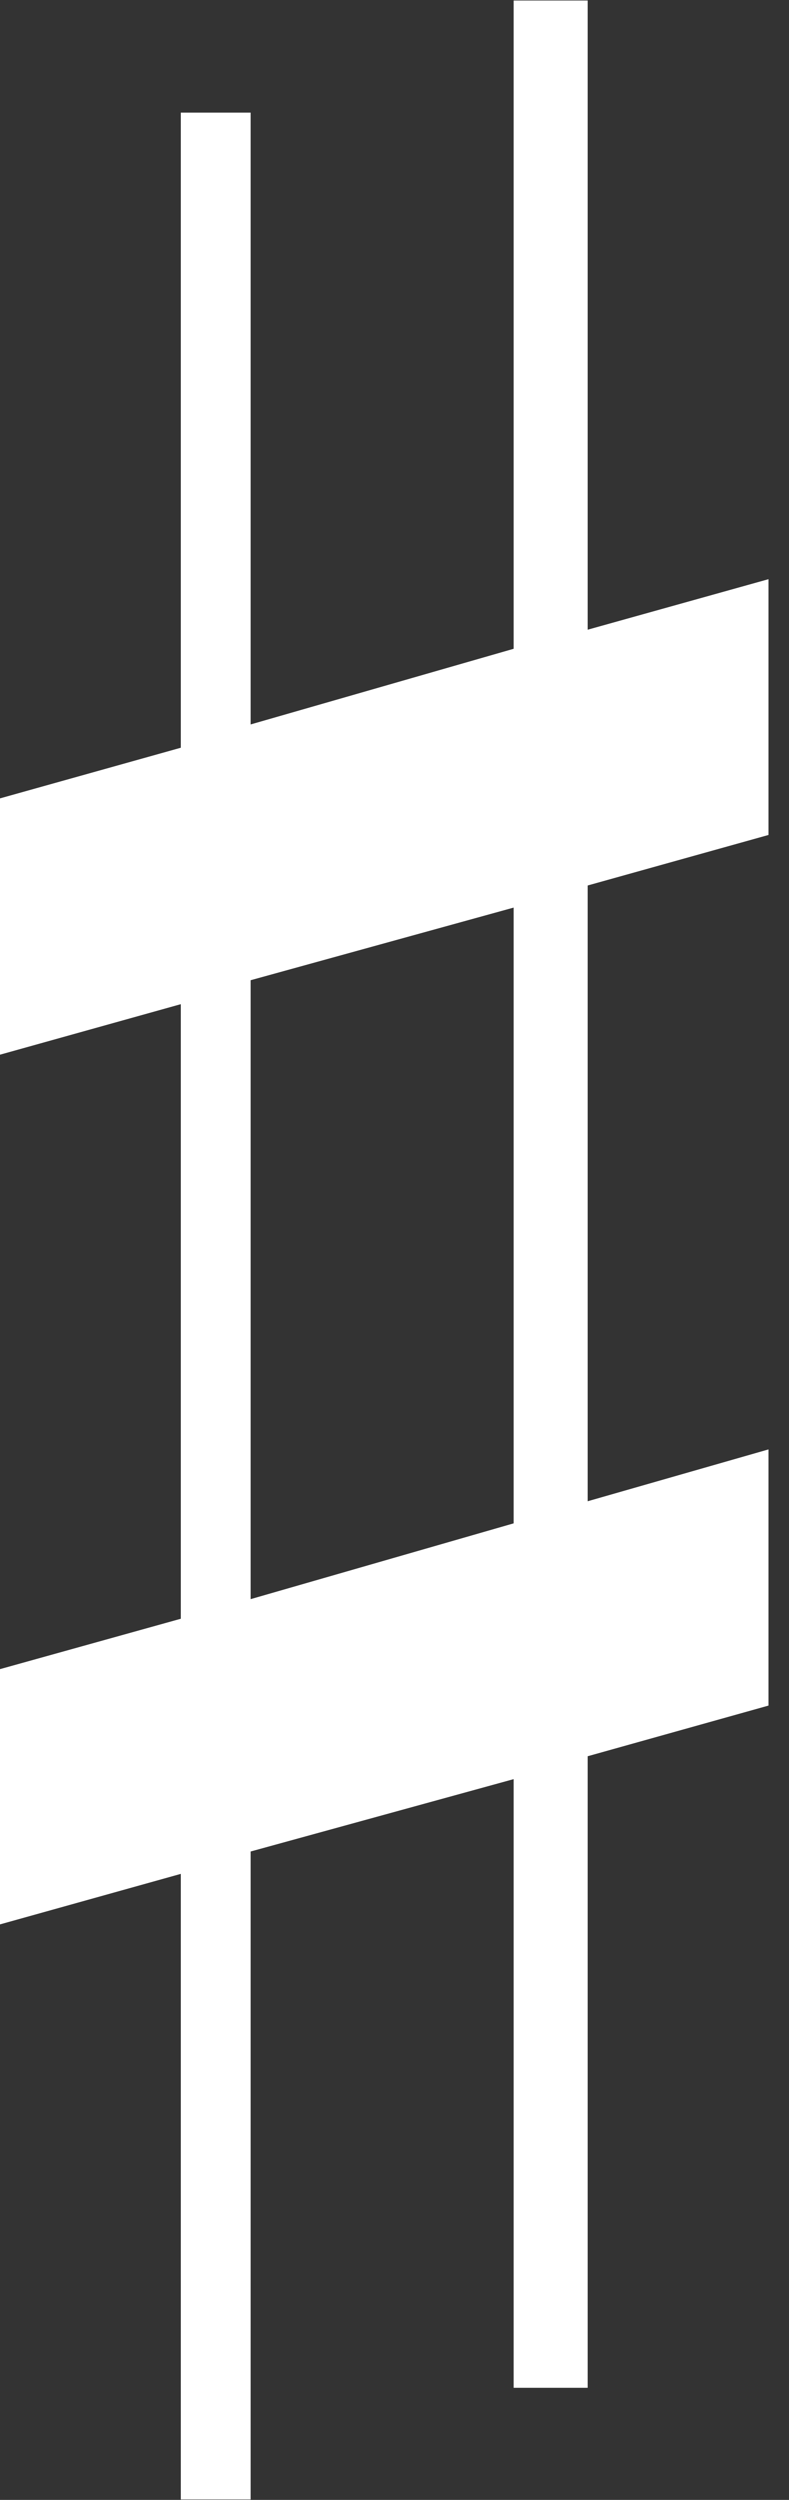 <?xml version="1.0" encoding="UTF-8" standalone="no"?>
<!-- Created with Inkscape (http://www.inkscape.org/) -->
<svg
   xmlns:svg="http://www.w3.org/2000/svg"
   xmlns="http://www.w3.org/2000/svg"
   version="1.0"
   x="0"
   y="0"
   width="6"
   height="19"
   id="svg1361">
  <rect width="100%" height="100%" fill="#333333" stroke="none"/>
  <defs
     id="defs1363" />
  <g
     transform="translate(0,0.765)"
     id="layer1">
    <g
       transform="translate(-84.196,-436.068)"
       style="fill:#ffffff"
       id="g2103">
      <path
         d="M 86.102,447.457 L 86.102,442.753 L 88.102,442.201 L 88.102,446.881 L 86.102,447.457 z M 90.04,446.319 L 88.665,446.713 L 88.665,442.033 L 90.04,441.649 L 90.04,439.705 L 88.665,440.089 L 88.665,435.307 L 88.102,435.307 L 88.102,440.234 L 86.102,440.809 L 86.102,436.159 L 85.571,436.159 L 85.571,440.986 L 84.196,441.371 L 84.196,443.319 L 85.571,442.935 L 85.571,447.606 L 84.196,447.989 L 84.196,449.929 L 85.571,449.545 L 85.571,454.3 L 86.102,454.3 L 86.102,449.375 L 88.102,448.825 L 88.102,453.451 L 88.665,453.451 L 88.665,448.651 L 90.04,448.266 L 90.04,446.319 z "
         id="path2109" />
    </g>
  </g>
</svg>
